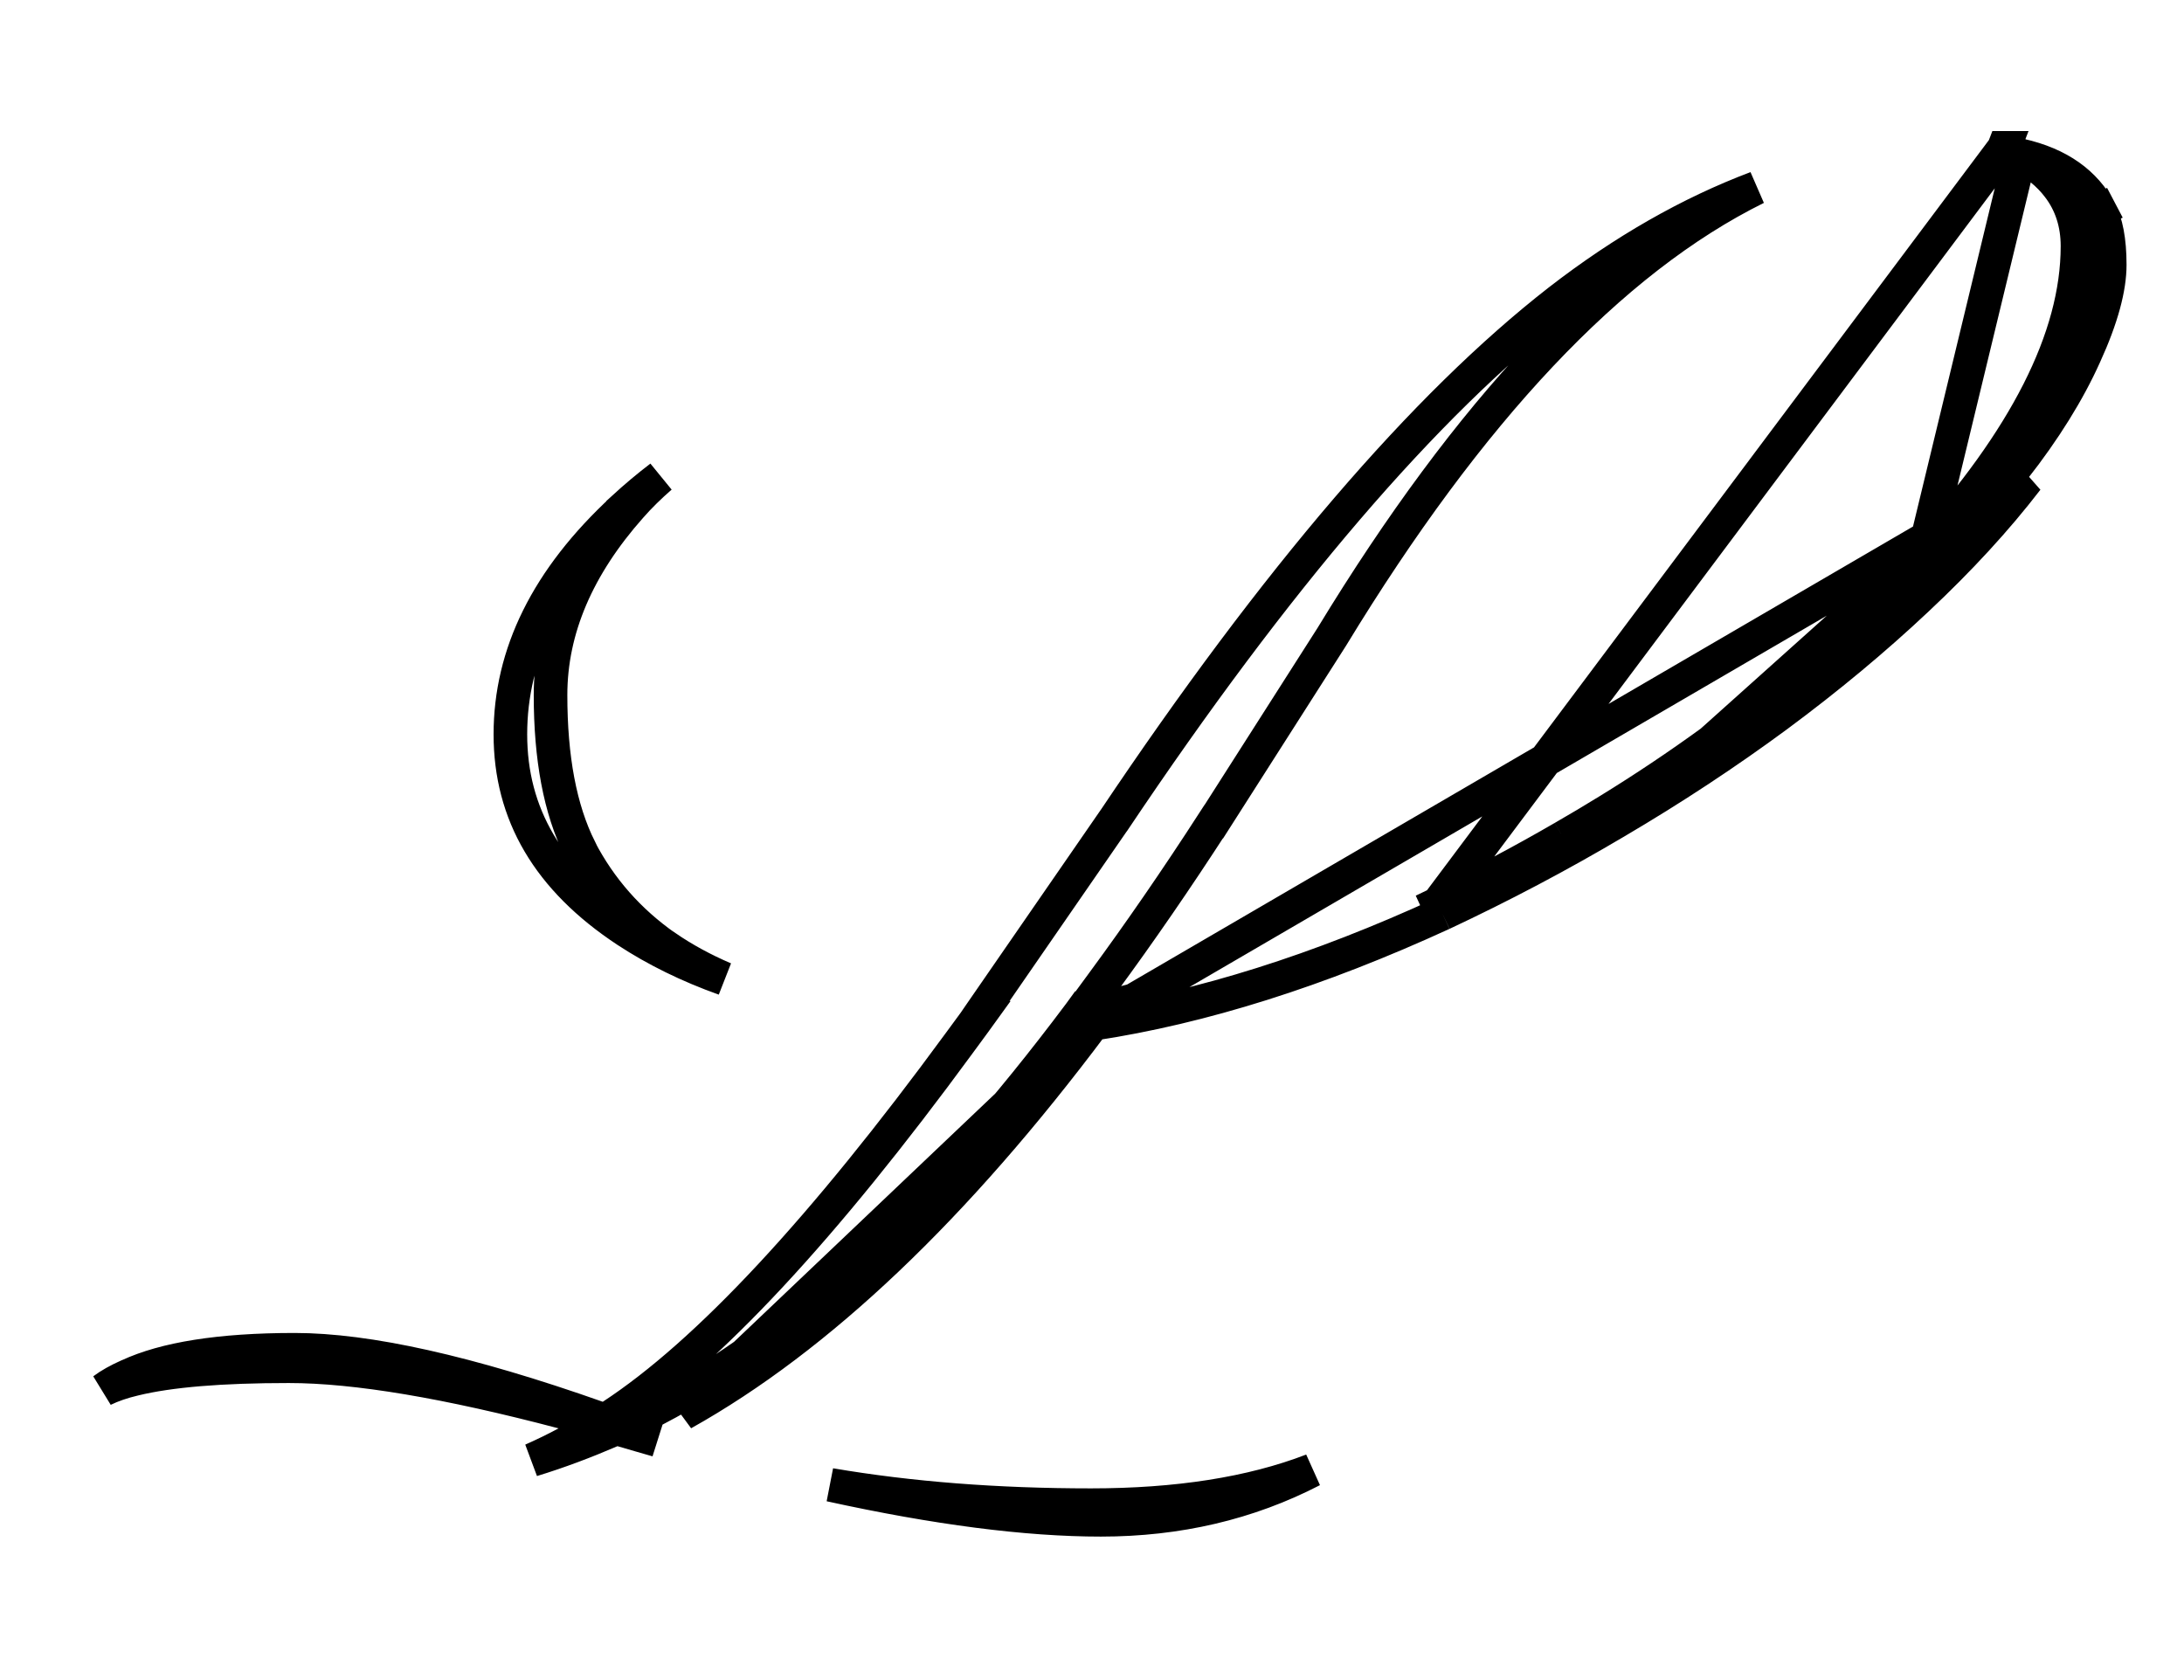 <svg width="13" height="10" viewBox="0 0 13 10" fill="none" xmlns="http://www.w3.org/2000/svg">
<path d="M8.586 5.438C7.848 5.777 7.154 5.996 6.506 6.094M8.586 5.438C8.938 5.273 9.281 5.092 9.617 4.893C9.957 4.693 10.277 4.482 10.578 4.26C10.879 4.037 11.156 3.807 11.41 3.568C11.664 3.33 11.883 3.092 12.066 2.854L6.506 6.094M8.586 5.438L8.559 5.379L11.929 0.88M8.586 5.438L8.559 5.379C8.804 5.262 9.052 5.131 9.304 4.985M6.506 6.094C5.687 7.188 4.873 7.962 4.065 8.414L6.506 6.094ZM9.304 4.985C9.304 4.985 9.304 4.985 9.304 4.985L9.292 4.964C9.292 4.964 9.292 4.964 9.292 4.964L9.304 4.985C9.304 4.985 9.304 4.985 9.304 4.985ZM9.304 4.985C9.396 4.932 9.487 4.878 9.576 4.823C9.576 4.823 9.576 4.823 9.576 4.823C9.789 4.692 9.992 4.556 10.186 4.415M10.186 4.415C10.3 4.338 10.41 4.26 10.519 4.179C10.816 3.959 11.091 3.731 11.342 3.495C11.592 3.26 11.807 3.026 11.987 2.792L11.988 2.792C12.171 2.558 12.311 2.333 12.409 2.115L12.409 2.115C12.512 1.89 12.558 1.712 12.558 1.576C12.558 1.428 12.536 1.324 12.499 1.254M10.186 4.415C10.663 4.068 11.086 3.689 11.455 3.278M10.186 4.415L11.455 3.278M12.499 1.254C12.5 1.254 12.5 1.254 12.5 1.254L12.588 1.207L12.499 1.253C12.499 1.253 12.499 1.254 12.499 1.254ZM12.499 1.254C12.412 1.091 12.259 0.977 12.024 0.924M12.024 0.924C11.994 0.908 11.962 0.894 11.929 0.88M12.024 0.924C12.117 0.974 12.194 1.036 12.251 1.111C12.329 1.212 12.366 1.332 12.366 1.465C12.366 2.014 12.051 2.619 11.455 3.278M12.024 0.924L11.455 3.278M11.929 0.88C11.929 0.88 11.929 0.88 11.929 0.88L11.919 0.906C11.918 0.906 11.918 0.906 11.918 0.906L11.928 0.88C11.928 0.88 11.929 0.88 11.929 0.88ZM11.455 3.278C11.455 3.278 11.455 3.278 11.455 3.278L11.381 3.211L11.455 3.278C11.455 3.278 11.455 3.278 11.455 3.278ZM3.704 8.512L3.669 8.501L3.636 8.516C3.483 8.582 3.327 8.641 3.167 8.69C3.237 8.659 3.305 8.626 3.372 8.59L3.593 8.47L3.35 8.405C2.667 8.225 2.122 8.132 1.719 8.132C1.318 8.132 1.01 8.157 0.798 8.209C0.73 8.225 0.668 8.246 0.615 8.272C0.655 8.242 0.704 8.215 0.762 8.189L0.762 8.189L0.765 8.188C0.98 8.088 1.306 8.034 1.754 8.034C2.186 8.034 2.784 8.166 3.555 8.438L3.601 8.455L3.643 8.427C4.213 8.054 4.902 7.311 5.708 6.211L5.802 6.083L5.802 6.083L5.807 6.076L5.82 6.058L5.819 6.058L5.832 6.039L6.629 4.885L6.629 4.885L6.63 4.884C7.596 3.442 8.48 2.413 9.28 1.79C9.666 1.491 10.058 1.268 10.455 1.118C9.586 1.548 8.744 2.448 7.927 3.791L7.225 4.891C7.225 4.891 7.225 4.891 7.224 4.891C7.003 5.233 6.783 5.552 6.566 5.847L6.453 6.001L6.45 6.001L6.426 6.034C5.571 7.176 4.728 7.958 3.899 8.39L3.696 8.496L3.911 8.572C3.843 8.553 3.774 8.532 3.704 8.512ZM6.715 5.957L6.727 5.966C6.73 5.961 6.733 5.957 6.737 5.952C6.729 5.954 6.722 5.955 6.715 5.957ZM6.494 8.959C7.007 8.959 7.448 8.891 7.811 8.751C7.43 8.948 7.011 9.046 6.553 9.046C6.112 9.046 5.575 8.977 4.942 8.838C5.417 8.919 5.934 8.959 6.494 8.959ZM3.965 5.637C4.07 5.709 4.186 5.772 4.312 5.826C4.099 5.75 3.905 5.655 3.731 5.541C3.262 5.232 3.038 4.844 3.038 4.371C3.038 3.894 3.255 3.446 3.709 3.027L3.709 3.026C3.782 2.959 3.857 2.896 3.932 2.839C3.868 2.895 3.808 2.953 3.753 3.016C3.44 3.369 3.277 3.743 3.277 4.137C3.277 4.509 3.333 4.817 3.452 5.054L3.452 5.054L3.452 5.056C3.573 5.289 3.744 5.483 3.964 5.637L3.965 5.637Z" stroke="black" stroke-width="0.2"/>
</svg>
